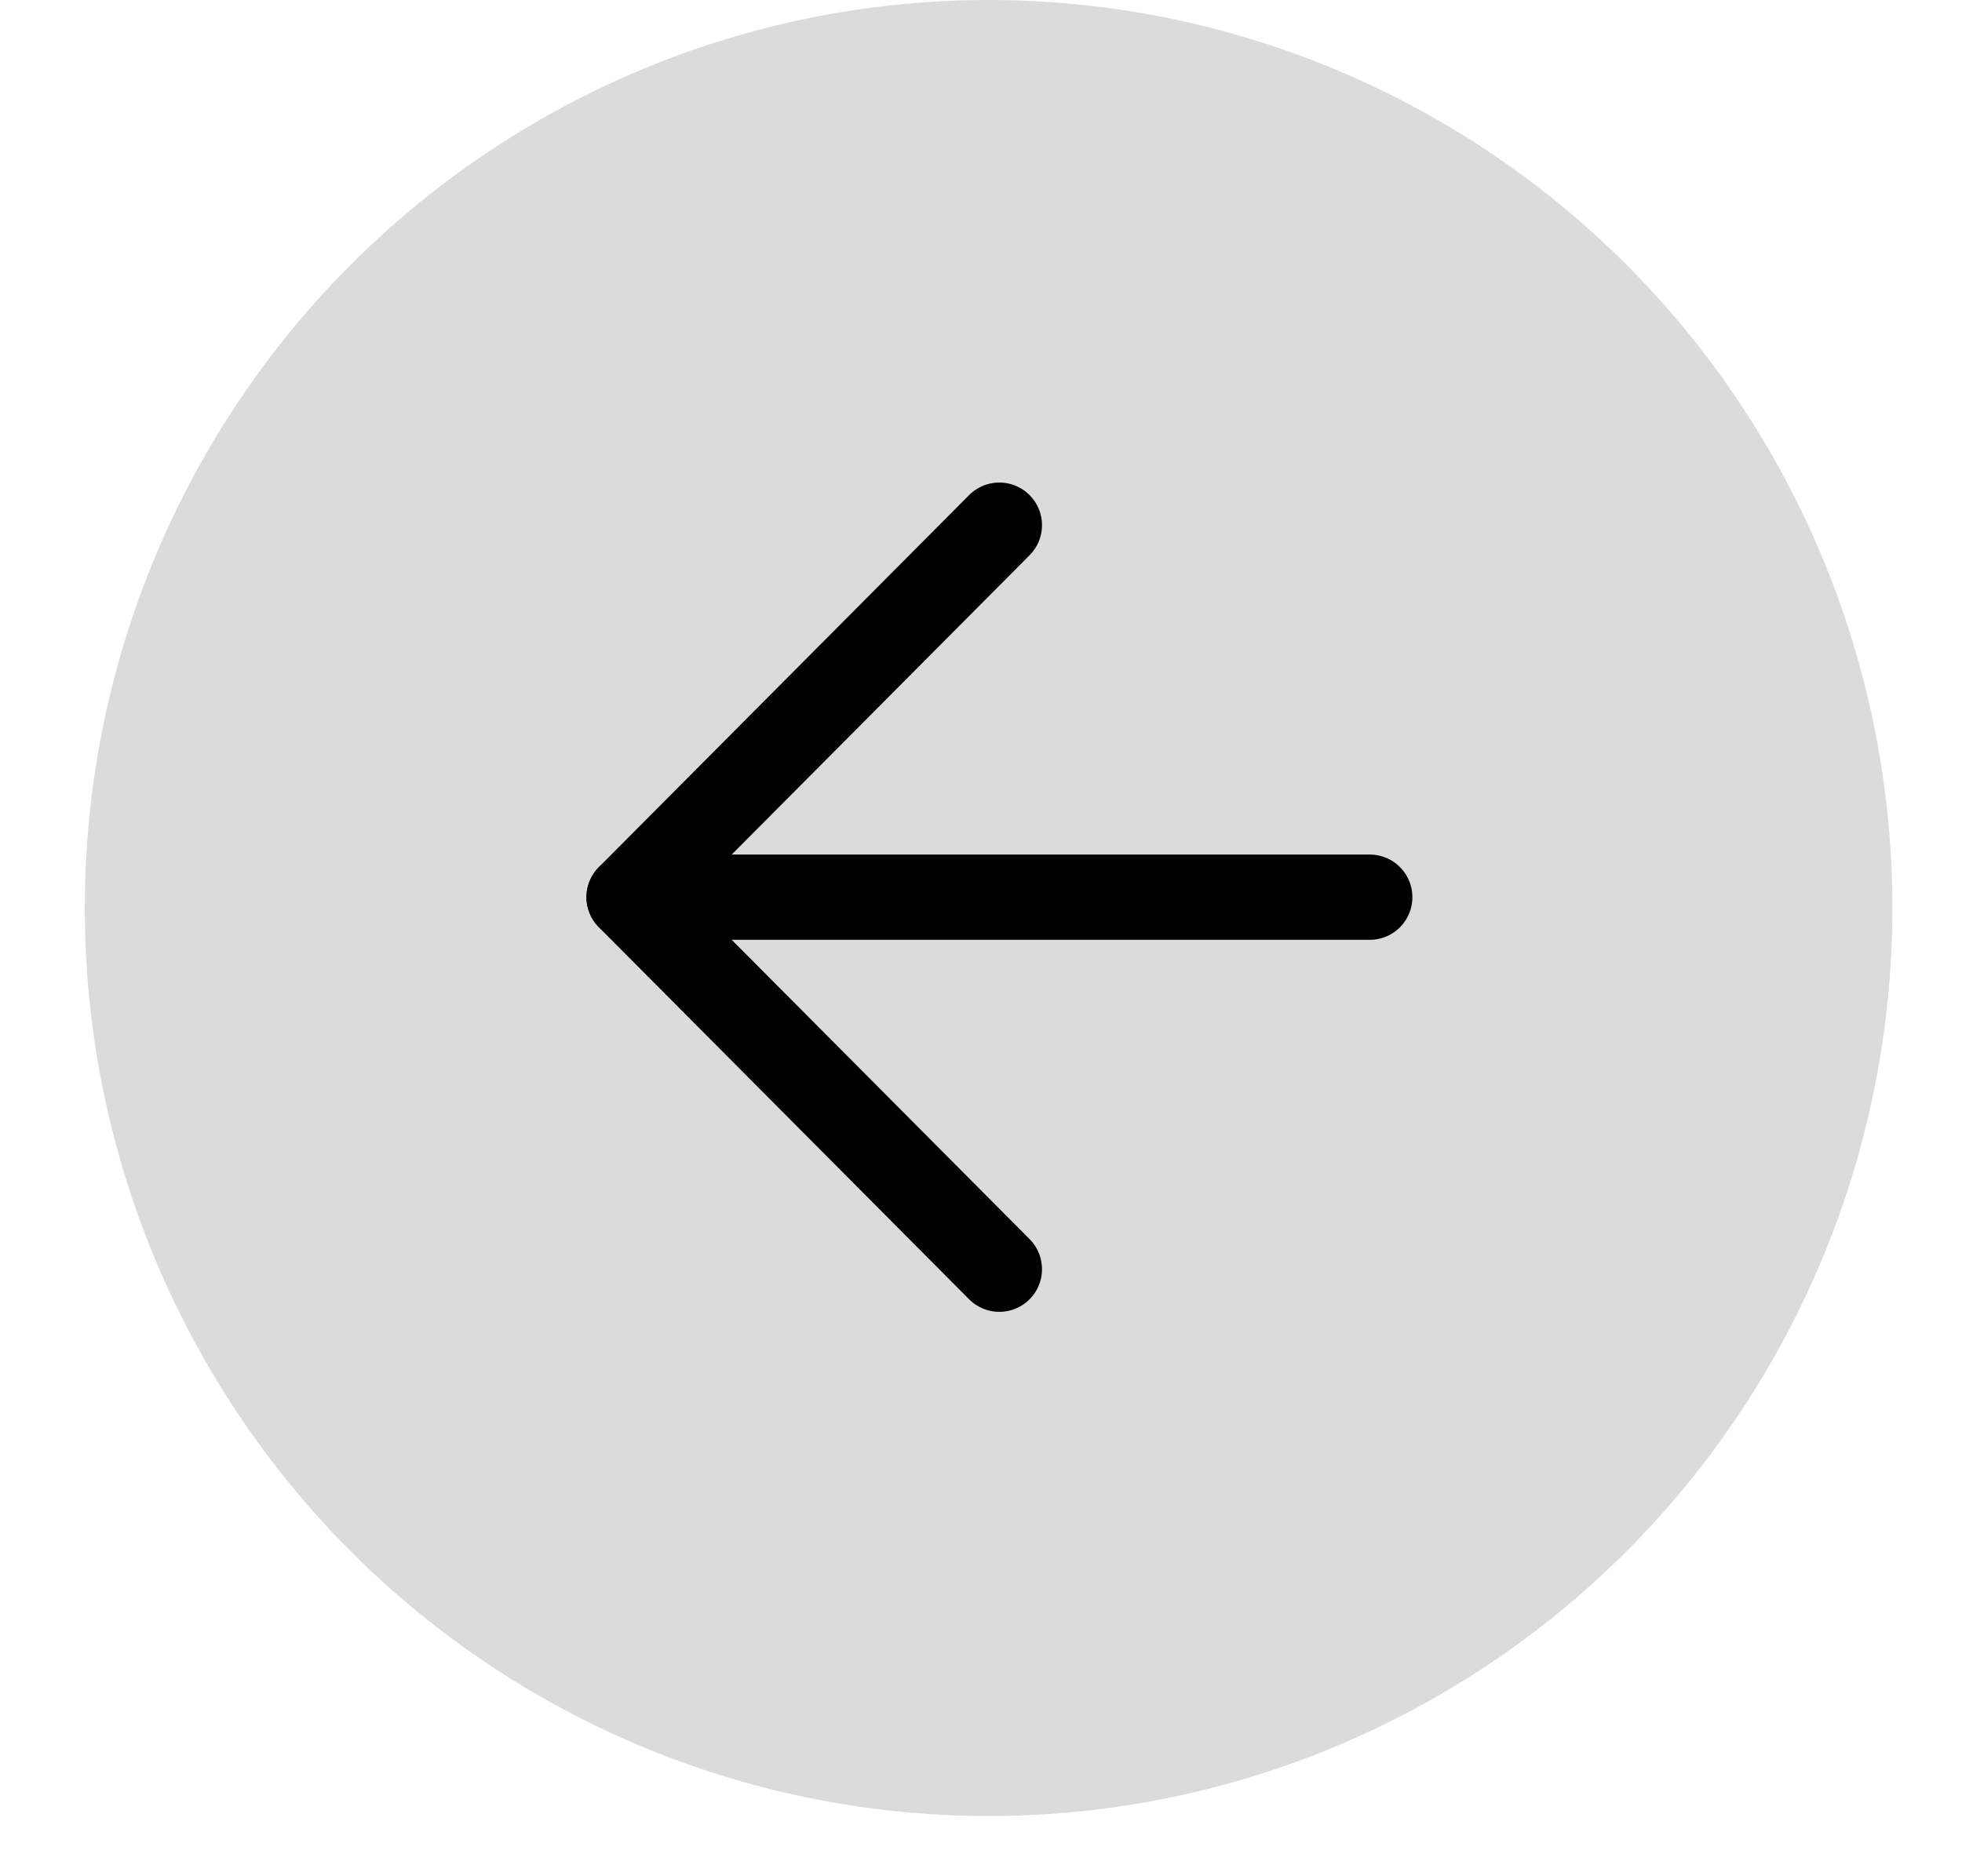<svg width="23" height="22" viewBox="0 0 23 22" fill="none" xmlns="http://www.w3.org/2000/svg">
<ellipse cx="11.589" cy="10.647" rx="10.595" ry="10.647" fill="#DBDBDB"/>
<path d="M7.375 10.52H16.057" stroke="black" stroke-linecap="round" stroke-linejoin="round"/>
<path d="M11.715 6.158L7.375 10.52L11.715 14.882" stroke="black" stroke-linecap="round" stroke-linejoin="round"/>
</svg>
